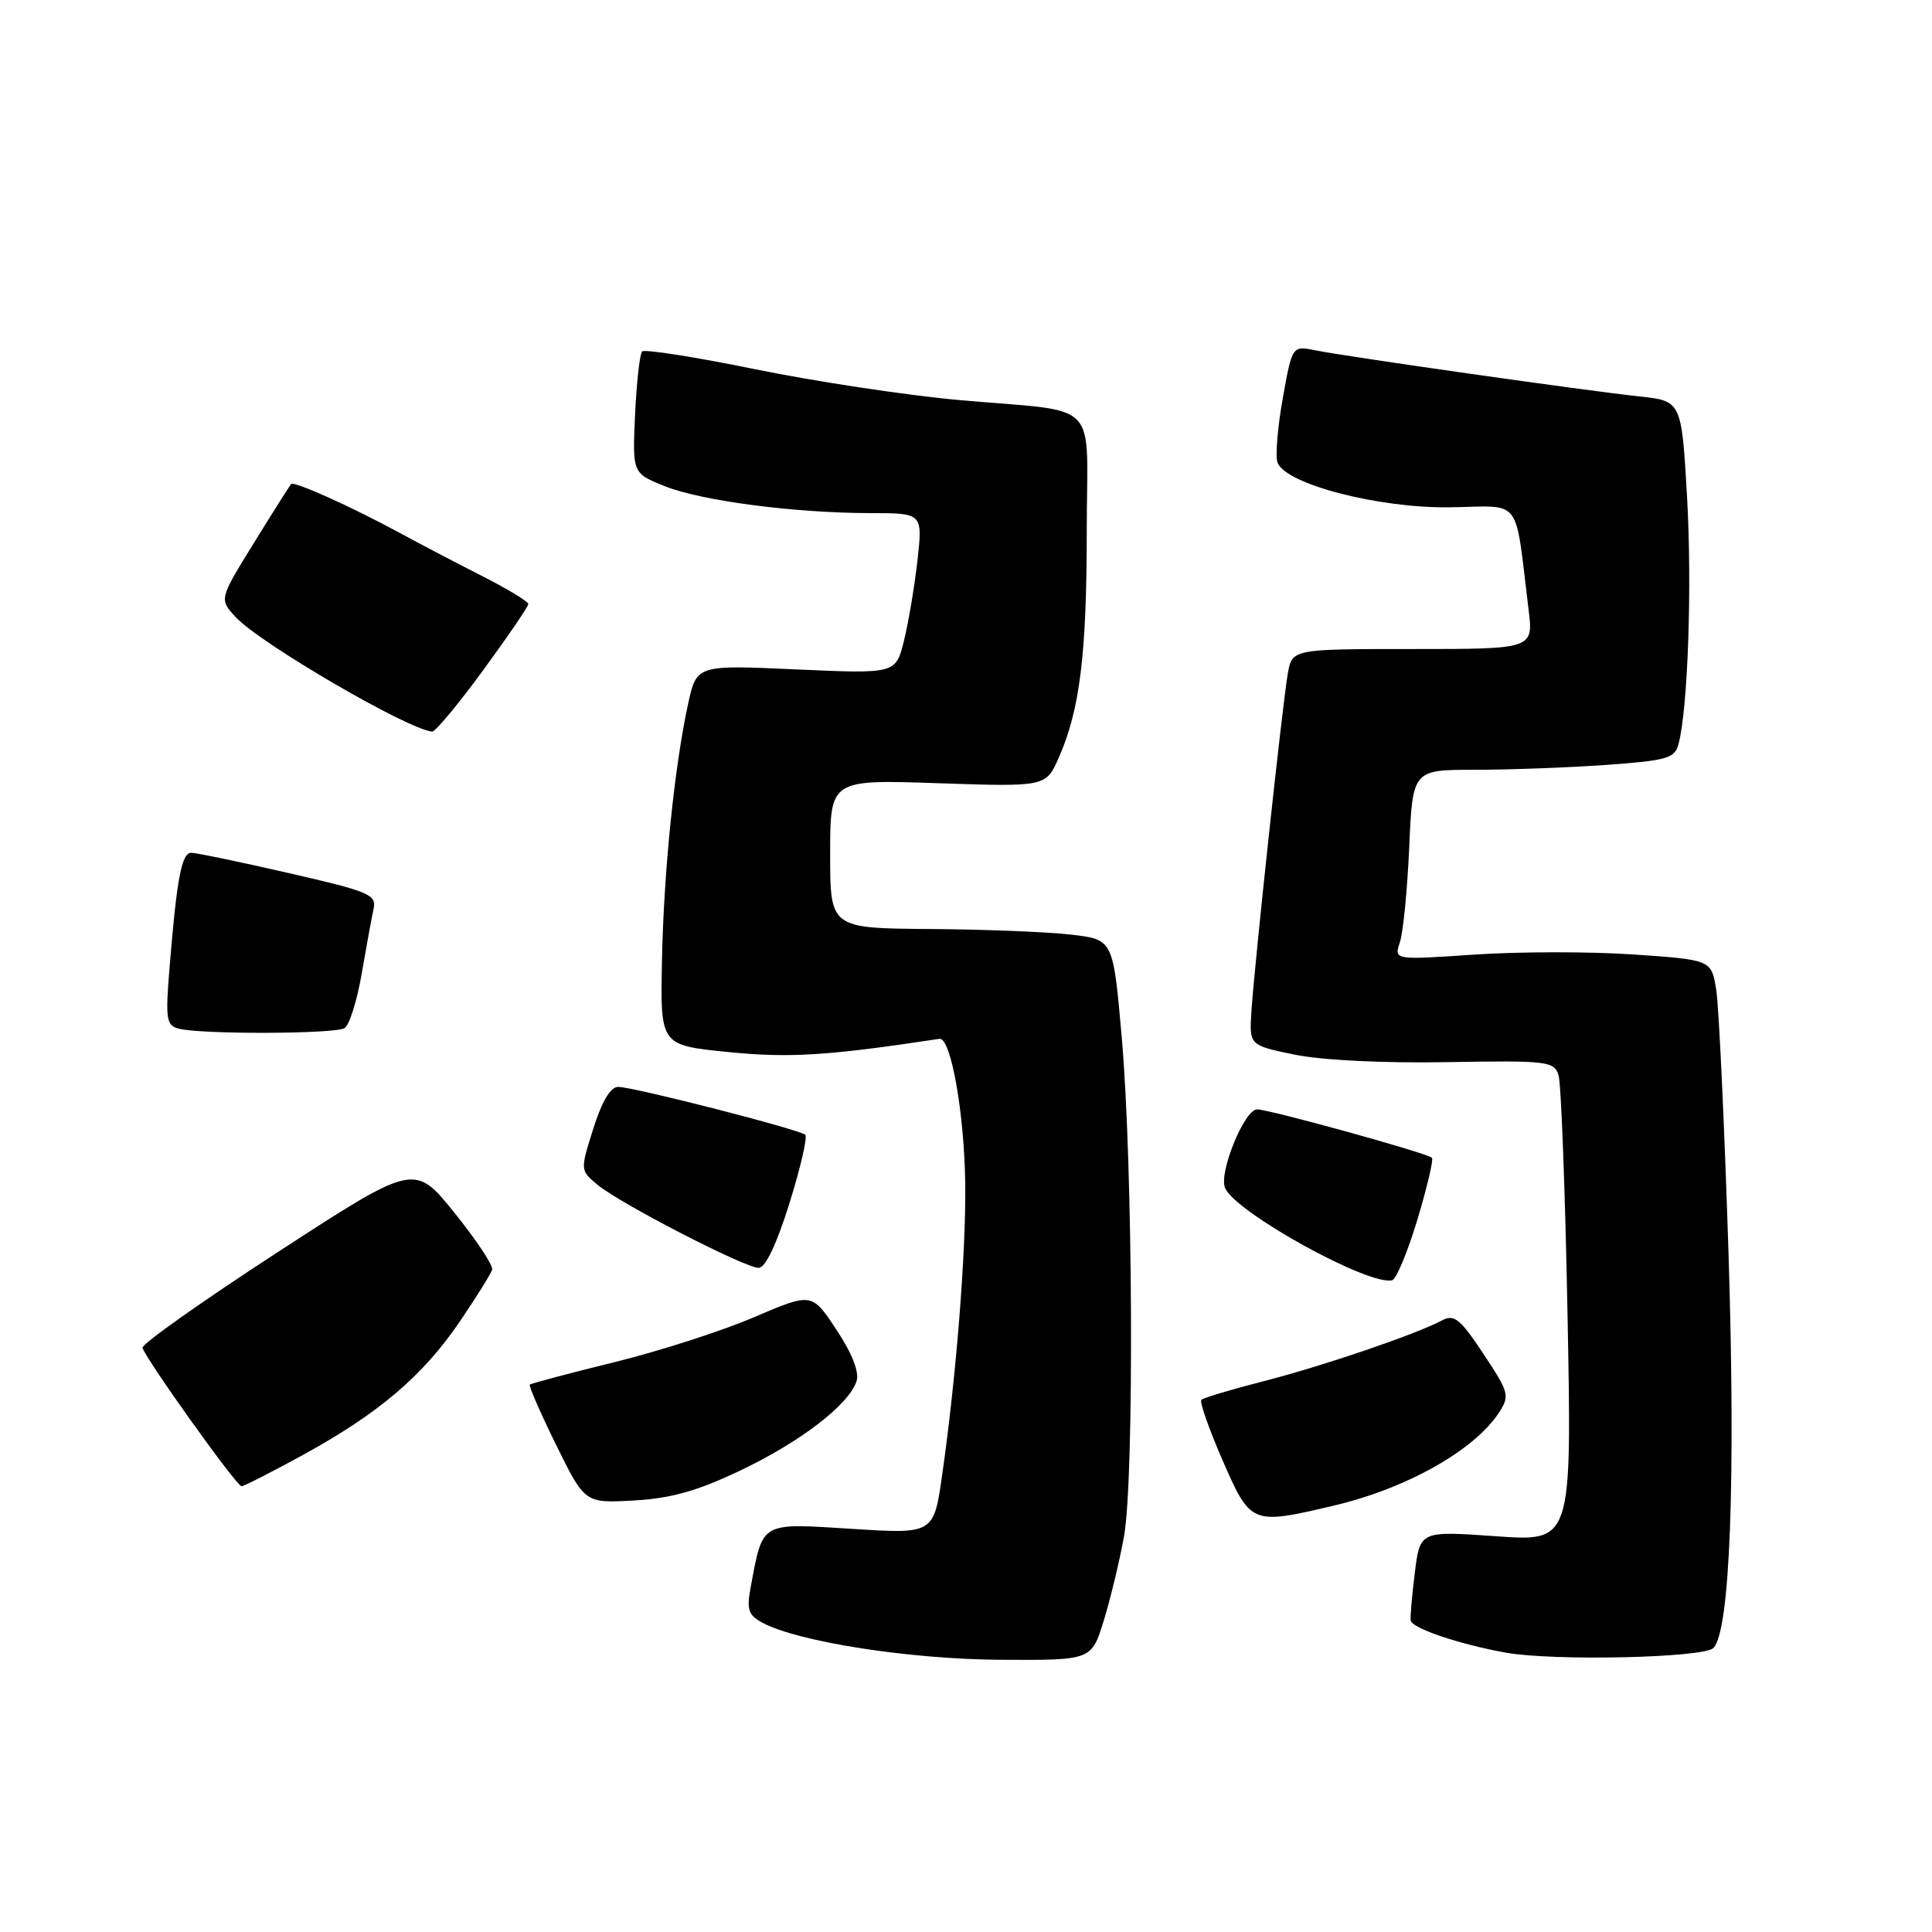 <?xml version="1.0" encoding="UTF-8" standalone="no"?>
<!DOCTYPE svg PUBLIC "-//W3C//DTD SVG 1.1//EN" "http://www.w3.org/Graphics/SVG/1.1/DTD/svg11.dtd" >
<svg xmlns="http://www.w3.org/2000/svg" xmlns:xlink="http://www.w3.org/1999/xlink" version="1.1" viewBox="0 0 256 256">
 <g >
 <path fill="currentColor"
d=" M 146.25 214.75 C 147.14 211.86 148.35 206.83 148.94 203.57 C 150.31 195.92 150.12 154.31 148.64 137.50 C 147.50 124.50 147.50 124.50 142.00 123.85 C 138.97 123.49 130.54 123.15 123.25 123.10 C 110.00 123.00 110.00 123.00 110.00 113.15 C 110.00 103.29 110.00 103.29 124.29 103.78 C 138.58 104.26 138.58 104.26 140.30 100.38 C 143.08 94.08 144.00 86.66 144.00 70.38 C 144.00 52.48 146.20 54.73 127.00 53.00 C 120.12 52.38 108.02 50.55 100.09 48.93 C 92.17 47.31 85.42 46.25 85.09 46.57 C 84.77 46.90 84.35 50.66 84.15 54.93 C 83.80 62.70 83.80 62.70 88.08 64.42 C 92.96 66.37 105.27 67.98 115.38 67.99 C 122.26 68.00 122.26 68.00 121.57 74.25 C 121.18 77.69 120.38 82.48 119.78 84.90 C 118.69 89.29 118.69 89.29 105.49 88.70 C 92.30 88.10 92.30 88.10 91.17 93.30 C 89.35 101.68 87.93 115.67 87.71 127.50 C 87.50 138.50 87.50 138.50 96.50 139.40 C 104.61 140.21 109.65 139.90 124.48 137.65 C 126.00 137.42 127.80 147.58 127.90 157.00 C 128.00 166.02 126.71 182.35 124.85 195.38 C 123.73 203.27 123.73 203.27 112.86 202.58 C 100.66 201.81 101.11 201.55 99.47 210.31 C 98.91 213.30 99.15 214.01 101.05 215.03 C 105.79 217.56 120.55 219.86 132.57 219.93 C 144.63 220.00 144.63 220.00 146.25 214.75 Z  M 227.03 218.37 C 229.24 216.16 230.00 196.29 229.03 165.83 C 228.49 148.95 227.76 133.36 227.41 131.16 C 226.77 127.18 226.77 127.18 216.39 126.47 C 210.67 126.08 201.21 126.09 195.36 126.49 C 184.71 127.21 184.71 127.21 185.49 124.86 C 185.93 123.56 186.48 117.89 186.73 112.25 C 187.18 102.00 187.18 102.00 195.44 102.00 C 199.98 102.00 207.78 101.71 212.77 101.36 C 220.87 100.78 221.90 100.49 222.41 98.61 C 223.66 93.91 224.22 77.68 223.54 65.77 C 222.81 53.12 222.81 53.12 217.15 52.52 C 210.07 51.76 178.58 47.28 174.36 46.43 C 171.22 45.79 171.22 45.79 169.97 52.80 C 169.28 56.66 168.97 60.48 169.28 61.30 C 170.38 64.17 182.72 67.36 192.14 67.22 C 201.84 67.08 200.67 65.56 202.54 80.75 C 203.19 86.00 203.19 86.00 187.21 86.00 C 171.22 86.00 171.22 86.00 170.64 89.25 C 169.95 93.14 166.24 127.61 165.82 134.00 C 165.53 138.50 165.53 138.50 171.52 139.74 C 175.07 140.48 183.27 140.89 191.70 140.74 C 205.14 140.51 205.93 140.61 206.52 142.50 C 206.86 143.60 207.40 157.95 207.71 174.39 C 208.28 204.28 208.28 204.28 198.22 203.56 C 188.16 202.85 188.16 202.85 187.47 208.41 C 187.09 211.47 186.84 214.32 186.93 214.74 C 187.14 215.77 193.38 217.88 199.50 218.98 C 205.80 220.12 225.72 219.68 227.03 218.37 Z  M 176.78 199.49 C 186.37 197.23 195.34 192.18 198.60 187.21 C 200.08 184.94 199.98 184.55 196.56 179.39 C 193.46 174.72 192.68 174.10 191.05 174.97 C 187.63 176.80 175.26 181.02 167.38 183.03 C 163.14 184.12 159.45 185.22 159.19 185.48 C 158.92 185.74 160.19 189.34 161.99 193.48 C 165.73 202.04 165.81 202.08 176.78 199.49 Z  M 98.05 194.87 C 106.06 191.07 112.51 186.11 113.50 183.00 C 113.88 181.80 112.91 179.33 110.83 176.19 C 107.57 171.26 107.57 171.26 99.86 174.56 C 95.61 176.38 87.27 179.06 81.32 180.52 C 75.37 181.98 70.37 183.31 70.20 183.47 C 70.04 183.63 71.61 187.24 73.70 191.48 C 77.50 199.19 77.50 199.19 84.00 198.82 C 88.88 198.55 92.39 197.57 98.05 194.87 Z  M 40.23 192.74 C 50.24 187.24 56.04 182.30 60.96 175.06 C 63.14 171.85 65.06 168.77 65.21 168.23 C 65.37 167.69 63.12 164.30 60.21 160.69 C 54.92 154.14 54.92 154.14 36.84 165.89 C 26.90 172.35 18.82 178.06 18.89 178.57 C 19.04 179.71 31.30 196.88 32.00 196.93 C 32.27 196.96 35.98 195.07 40.23 192.74 Z  M 187.82 161.58 C 189.10 157.32 189.97 153.64 189.74 153.41 C 189.12 152.79 168.20 147.00 166.57 147.00 C 164.91 147.00 161.51 155.28 162.31 157.37 C 163.54 160.57 181.49 170.49 184.49 169.63 C 185.03 169.47 186.53 165.85 187.82 161.58 Z  M 104.60 159.46 C 106.06 154.77 107.01 150.68 106.71 150.37 C 106.01 149.68 84.06 144.05 81.93 144.02 C 80.90 144.01 79.77 145.89 78.62 149.54 C 76.87 155.08 76.87 155.08 79.19 157.00 C 82.18 159.49 98.70 168.00 100.53 168.00 C 101.42 168.00 102.91 164.87 104.60 159.46 Z  M 45.66 136.23 C 46.30 135.82 47.32 132.57 47.93 129.00 C 48.55 125.42 49.25 121.57 49.50 120.43 C 49.91 118.54 48.94 118.13 38.22 115.68 C 31.78 114.20 25.98 113.00 25.34 113.00 C 24.07 113.00 23.43 116.38 22.47 128.16 C 21.91 135.04 22.03 135.87 23.67 136.30 C 26.70 137.08 44.41 137.02 45.66 136.23 Z  M 64.01 88.82 C 67.30 84.33 70.00 80.37 70.00 80.04 C 70.00 79.70 67.19 78.00 63.75 76.26 C 60.31 74.51 55.48 71.98 53.00 70.63 C 46.59 67.15 38.95 63.71 38.57 64.14 C 38.39 64.34 36.17 67.85 33.64 71.95 C 29.03 79.40 29.03 79.40 31.26 81.80 C 34.53 85.30 54.05 96.67 57.26 96.94 C 57.68 96.97 60.72 93.32 64.01 88.82 Z "/>
</g>
</svg>